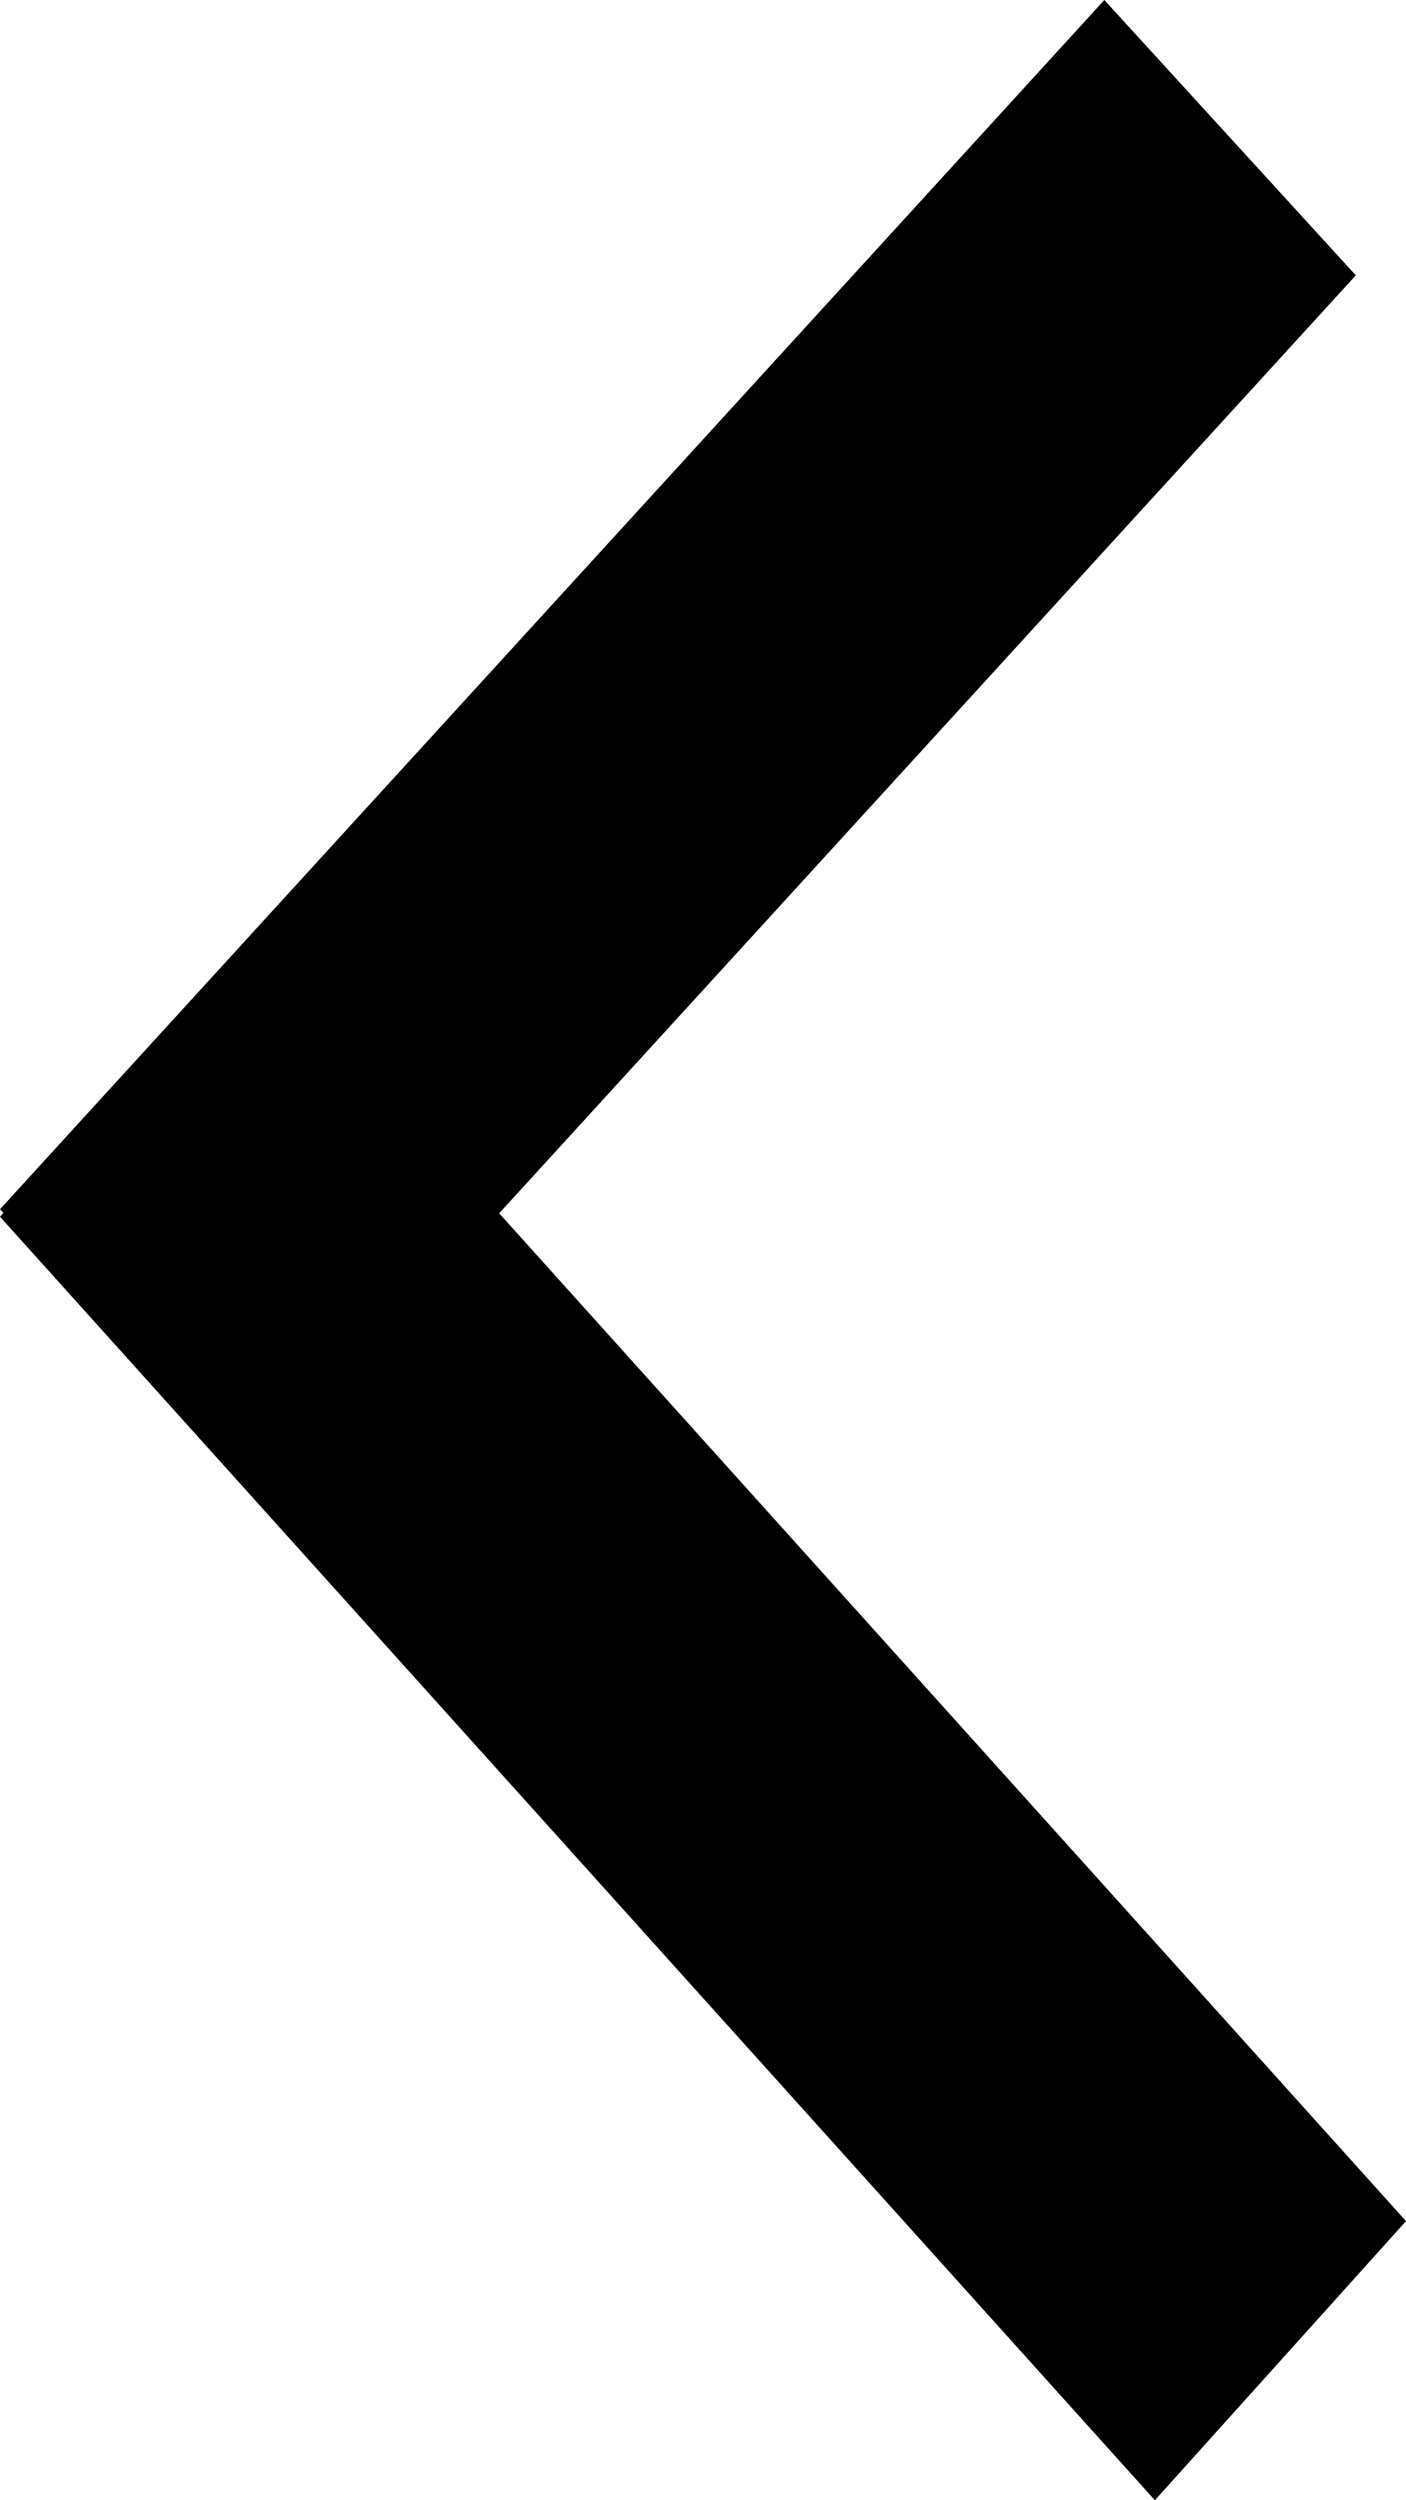 <svg width="36" height="64" viewBox="0 0 36 64" fill="none" xmlns="http://www.w3.org/2000/svg">
<path d="M34.715 7.048L28.276 0L0.001 30.952L6.439 38L34.715 7.048Z" fill="black"/>
<path d="M36 56.855L6.43 24L0 31.145L29.57 64L36 56.855Z" fill="black"/>
</svg>
